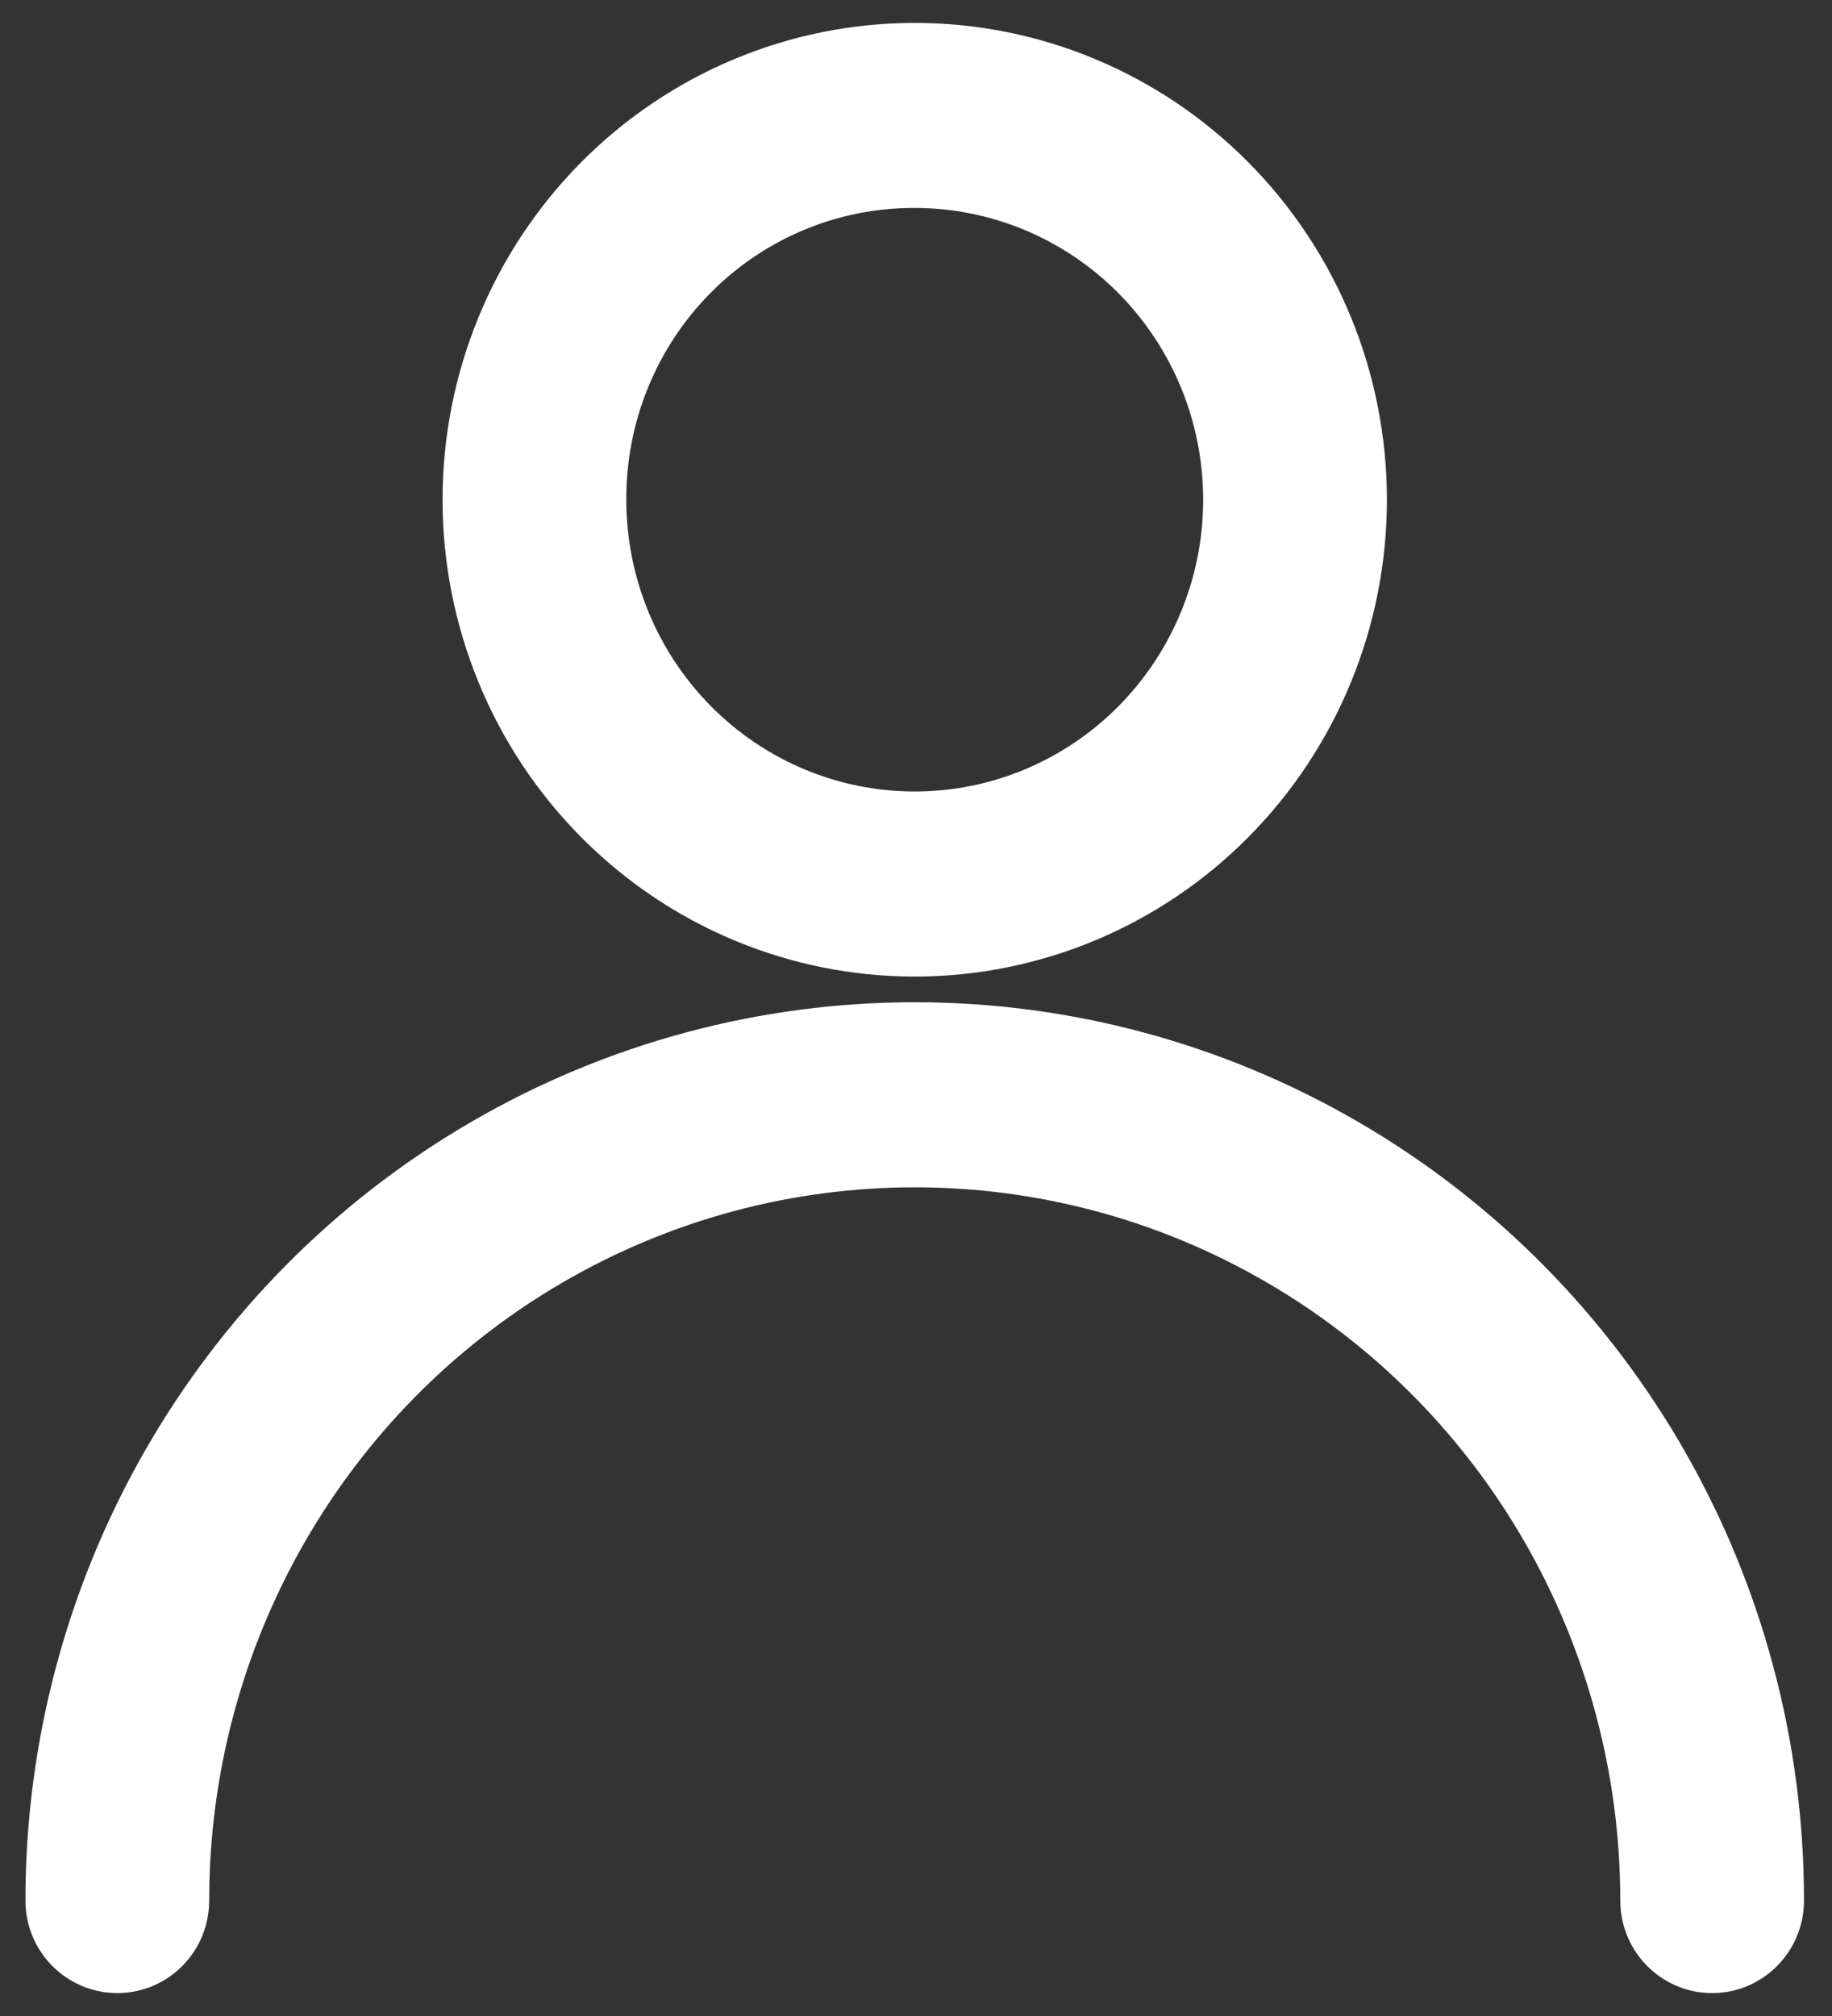 <svg width="60" height="66" viewBox="0 0 60 66" fill="none" xmlns="http://www.w3.org/2000/svg">
<rect x="0" y="0" width="60" height="66" fill="#333333" stroke="none"/>
<path d="M58.083 62.221C58.083 63.341 57.184 64.25 56.074 64.25C54.965 64.25 54.066 63.341 54.066 62.221C54.066 53.521 49.471 45.482 42.012 41.132C34.553 36.783 25.364 36.783 17.905 41.132C10.446 45.482 5.851 53.521 5.851 62.221C5.851 63.341 4.952 64.25 3.842 64.25C2.733 64.25 1.833 63.341 1.833 62.221C1.833 52.071 7.194 42.692 15.896 37.617C24.598 32.543 35.319 32.543 44.021 37.617C52.723 42.692 58.083 52.071 58.083 62.221ZM15.494 16.36C15.494 12.486 17.018 8.769 19.731 6.029C22.443 3.289 26.123 1.75 29.958 1.75C33.794 1.75 37.474 3.289 40.186 6.029C42.899 8.769 44.423 12.486 44.423 16.36C44.423 20.235 42.899 23.952 40.186 26.691C37.474 29.432 33.794 30.971 29.958 30.971C26.123 30.971 22.443 29.432 19.731 26.691C17.018 23.952 15.494 20.235 15.494 16.36ZM19.512 16.36C19.512 19.159 20.612 21.843 22.572 23.821C24.531 25.801 27.188 26.912 29.958 26.912C32.729 26.912 35.386 25.801 37.345 23.821C39.304 21.843 40.405 19.159 40.405 16.36C40.405 13.562 39.304 10.878 37.345 8.899C35.386 6.92 32.729 5.808 29.958 5.808C27.184 5.798 24.521 6.905 22.559 8.887C20.598 10.868 19.501 13.558 19.512 16.36Z" fill="white" stroke="white" stroke-width="2"/>
</svg>
